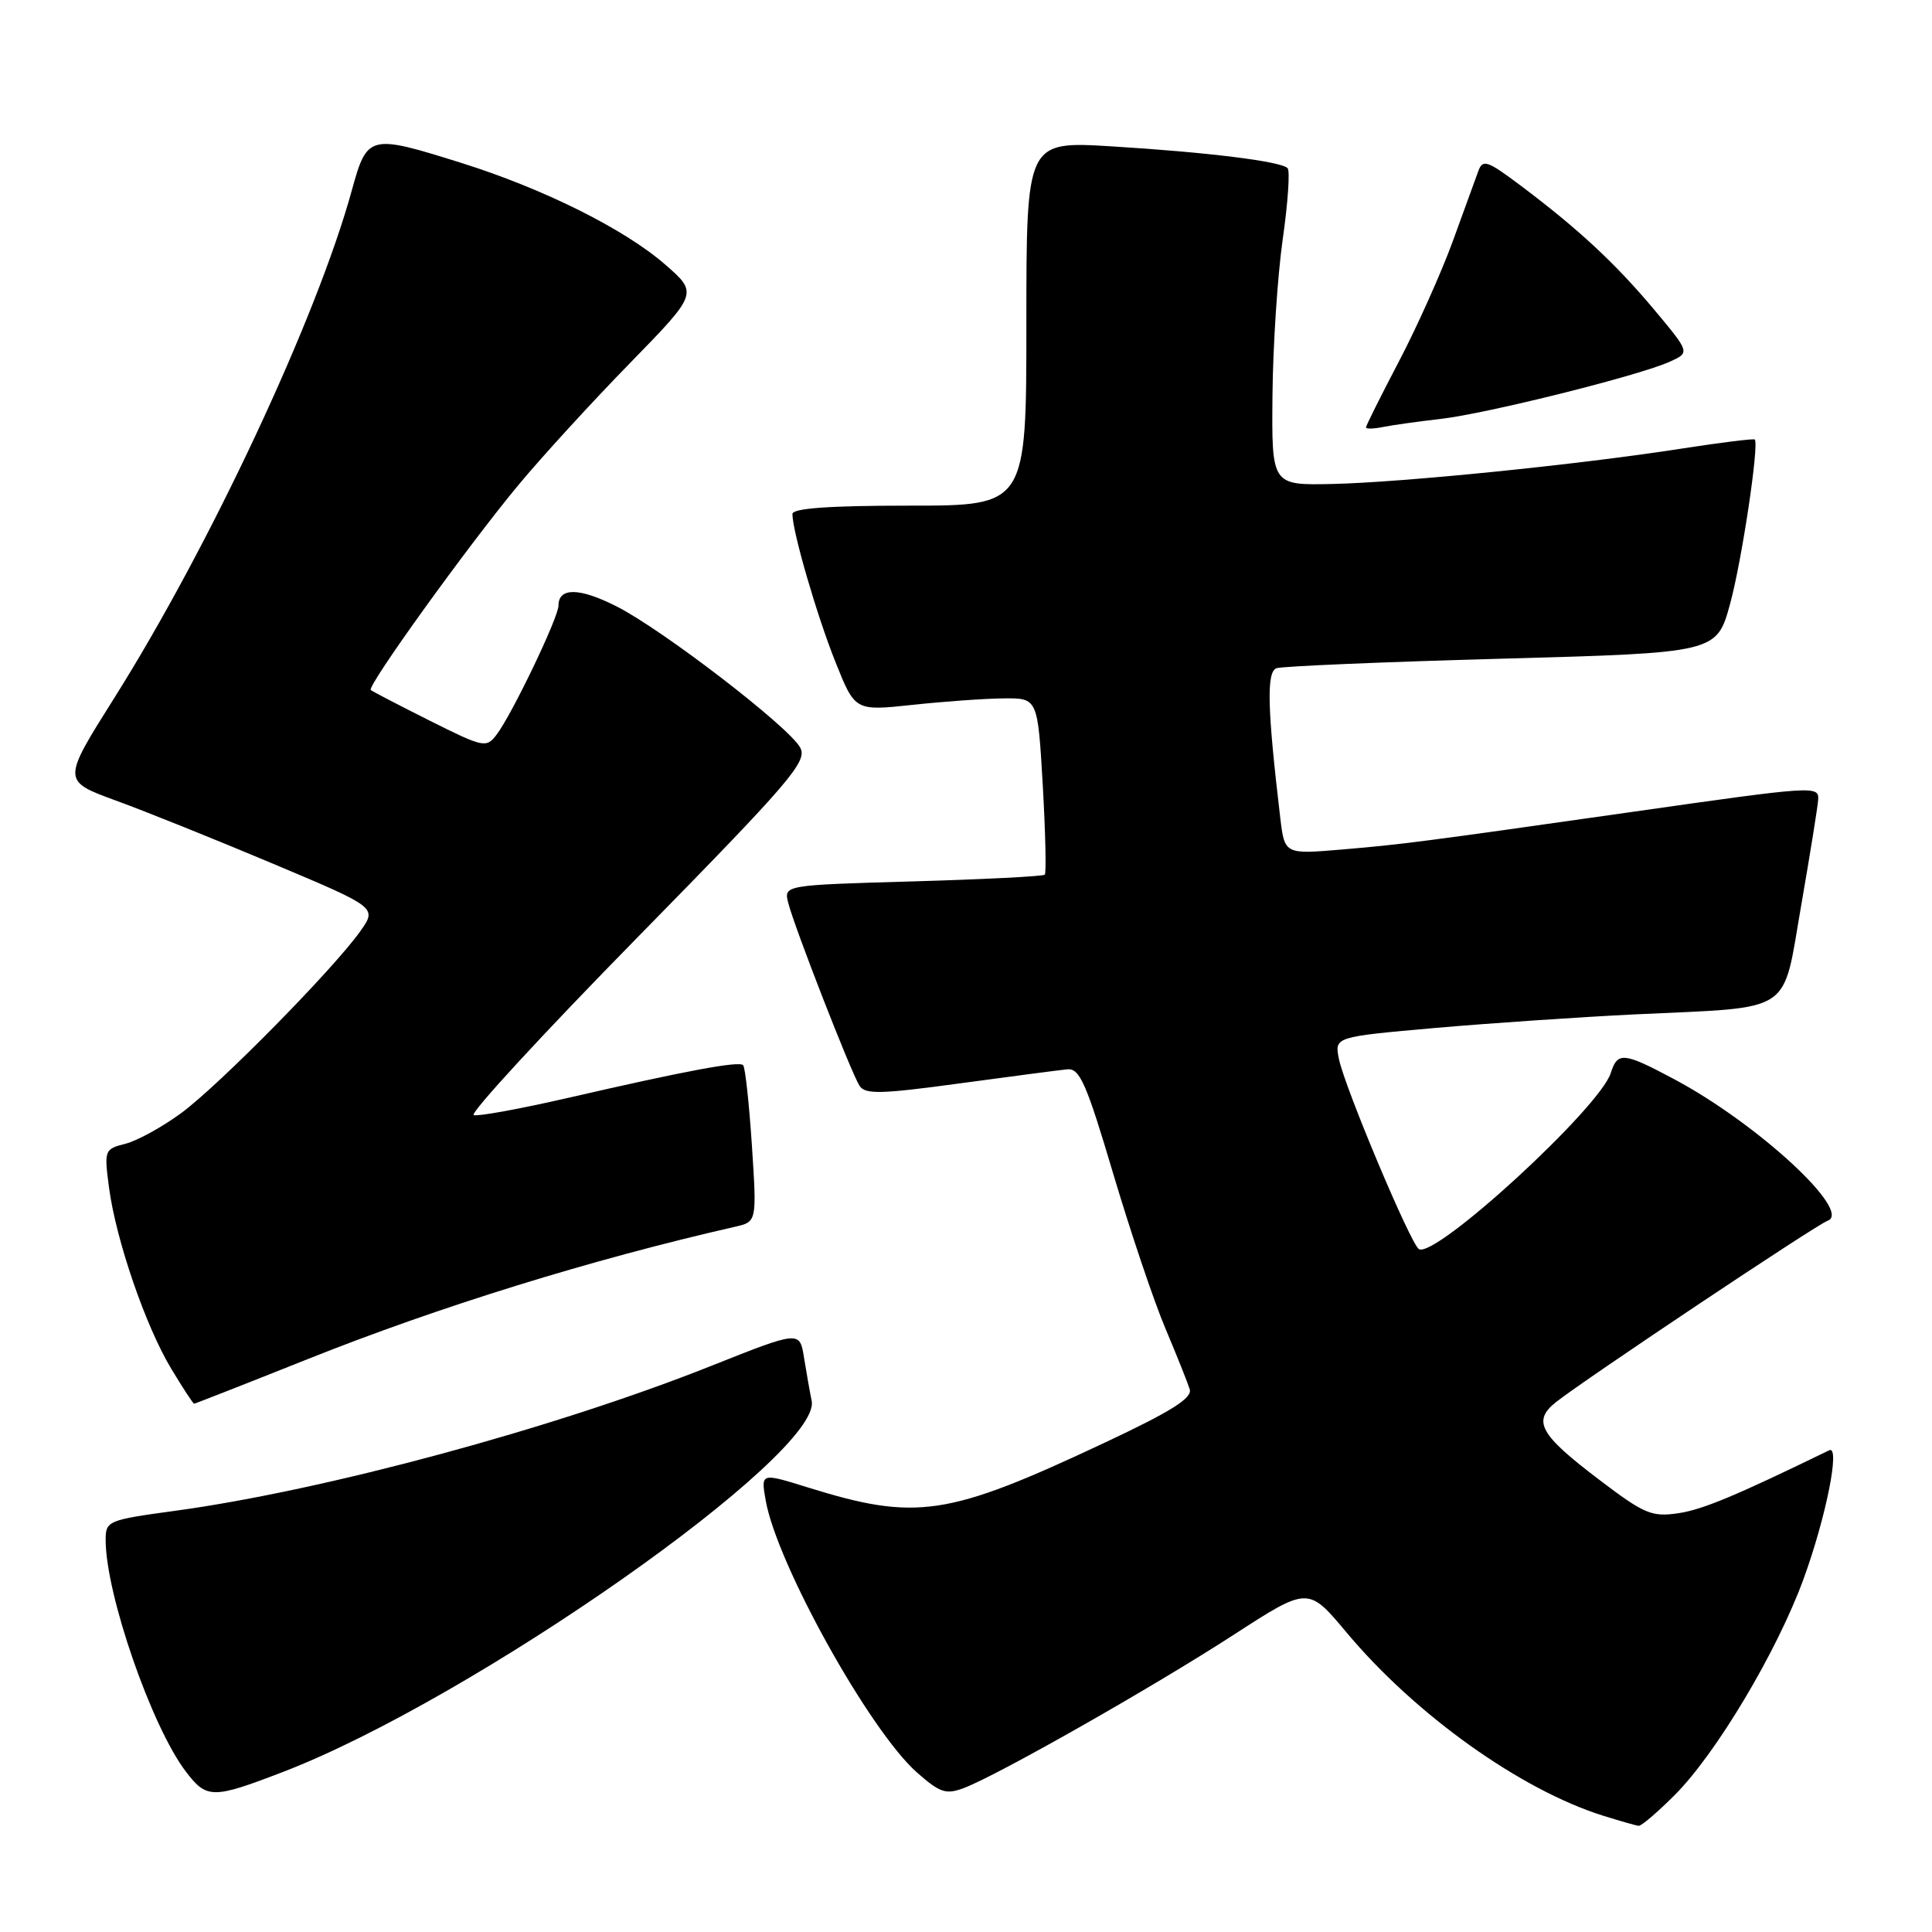 <?xml version="1.0" encoding="UTF-8" standalone="no"?>
<!DOCTYPE svg PUBLIC "-//W3C//DTD SVG 1.1//EN" "http://www.w3.org/Graphics/SVG/1.1/DTD/svg11.dtd" >
<svg xmlns="http://www.w3.org/2000/svg" xmlns:xlink="http://www.w3.org/1999/xlink" version="1.1" viewBox="0 0 256 256">
 <g >
 <path fill="currentColor"
d=" M 221.89 237.87 C 227.39 232.38 235.48 218.81 238.98 209.22 C 241.96 201.04 243.88 191.45 242.38 192.17 C 229.97 198.21 225.61 200.03 222.39 200.51 C 218.86 201.03 217.88 200.62 211.86 196.04 C 204.00 190.08 203.01 188.29 206.20 185.77 C 209.95 182.80 240.71 162.26 242.16 161.76 C 245.54 160.57 232.89 148.89 221.86 143.01 C 215.13 139.42 214.34 139.34 213.44 142.17 C 211.98 146.80 190.15 166.83 188.01 165.51 C 186.91 164.83 178.15 144.01 177.41 140.30 C 176.83 137.39 176.83 137.39 190.16 136.21 C 197.50 135.57 209.42 134.76 216.65 134.41 C 237.94 133.40 236.12 134.59 238.67 119.96 C 239.86 113.11 240.87 106.80 240.92 105.95 C 241.02 104.10 240.41 104.14 216.50 107.55 C 188.39 111.55 185.81 111.89 177.86 112.56 C 170.22 113.21 170.22 113.21 169.64 108.36 C 167.92 93.82 167.80 89.01 169.15 88.54 C 169.89 88.28 183.32 87.71 198.99 87.28 C 227.47 86.50 227.47 86.50 229.25 80.00 C 230.80 74.32 233.10 58.97 232.52 58.24 C 232.40 58.09 228.07 58.63 222.90 59.43 C 209.33 61.55 185.78 63.93 176.50 64.13 C 168.50 64.30 168.50 64.30 168.61 52.40 C 168.67 45.85 169.28 36.54 169.97 31.69 C 170.66 26.85 170.95 22.61 170.61 22.28 C 169.70 21.37 159.97 20.17 147.25 19.39 C 136.00 18.71 136.00 18.71 136.00 42.85 C 136.00 67.00 136.00 67.00 120.50 67.00 C 109.85 67.00 105.00 67.35 105.00 68.11 C 105.00 70.43 108.25 81.60 110.72 87.77 C 113.30 94.21 113.30 94.21 120.90 93.40 C 125.08 92.95 130.53 92.56 133.00 92.54 C 137.50 92.50 137.50 92.50 138.17 104.00 C 138.53 110.33 138.65 115.68 138.44 115.90 C 138.22 116.12 130.35 116.52 120.95 116.79 C 103.85 117.28 103.85 117.28 104.45 119.65 C 105.24 122.80 112.77 142.13 113.89 143.87 C 114.63 145.03 116.70 144.98 127.13 143.56 C 133.94 142.64 140.37 141.79 141.42 141.69 C 143.07 141.53 143.95 143.54 147.50 155.50 C 149.79 163.20 152.90 172.43 154.41 176.00 C 155.92 179.57 157.37 183.21 157.64 184.07 C 158.02 185.25 155.24 187.00 146.32 191.19 C 125.52 200.96 121.44 201.57 107.00 197.08 C 100.81 195.15 100.81 195.15 101.46 198.82 C 102.95 207.26 115.27 229.39 121.52 234.88 C 124.58 237.57 125.35 237.82 127.75 236.91 C 132.26 235.20 152.78 223.54 163.42 216.65 C 173.33 210.23 173.33 210.23 178.39 216.27 C 187.51 227.19 201.47 237.16 212.45 240.60 C 214.68 241.29 216.78 241.90 217.13 241.93 C 217.48 241.97 219.62 240.14 221.89 237.87 Z  M 37.50 234.79 C 62.70 225.10 108.96 192.62 107.55 185.62 C 107.31 184.46 106.86 181.88 106.54 179.91 C 105.97 176.32 105.97 176.32 94.23 180.99 C 73.43 189.27 43.00 197.49 23.20 200.19 C 14.26 201.41 14.00 201.52 14.00 204.06 C 14.00 211.22 20.09 228.81 24.63 234.75 C 27.39 238.37 28.17 238.38 37.50 234.79 Z  M 40.72 180.11 C 58.23 173.12 78.37 166.89 97.40 162.55 C 100.29 161.89 100.29 161.89 99.63 151.76 C 99.26 146.19 98.74 141.41 98.47 141.14 C 97.90 140.57 90.96 141.86 75.16 145.50 C 68.92 146.93 63.35 147.95 62.77 147.76 C 62.19 147.56 71.93 136.99 84.42 124.26 C 104.83 103.45 107.02 100.90 106.03 99.06 C 104.57 96.33 87.81 83.44 81.68 80.34 C 76.77 77.85 74.00 77.82 74.00 80.25 C 74.00 81.82 67.81 94.73 65.79 97.36 C 64.43 99.14 64.07 99.06 56.94 95.49 C 52.85 93.44 49.33 91.61 49.13 91.43 C 48.59 90.94 62.02 72.29 68.69 64.27 C 71.78 60.55 78.40 53.31 83.41 48.18 C 92.50 38.86 92.50 38.86 88.15 35.06 C 82.75 30.36 72.10 25.04 61.20 21.61 C 48.91 17.75 48.66 17.81 46.61 25.25 C 41.97 42.11 27.82 72.34 15.14 92.49 C 8.22 103.47 8.22 103.47 15.36 106.08 C 19.29 107.51 28.68 111.29 36.23 114.47 C 49.96 120.25 49.96 120.25 47.75 123.38 C 44.22 128.37 29.01 143.82 24.01 147.49 C 21.49 149.34 18.16 151.17 16.60 151.56 C 13.84 152.26 13.79 152.39 14.45 157.39 C 15.37 164.31 19.30 175.76 22.70 181.38 C 24.23 183.92 25.59 186.00 25.72 186.00 C 25.84 186.00 32.60 183.35 40.72 180.11 Z  M 190.89 55.51 C 196.99 54.81 217.24 49.76 221.27 47.92 C 223.93 46.71 223.93 46.71 219.22 41.07 C 214.06 34.91 209.17 30.36 201.52 24.61 C 197.06 21.26 196.47 21.06 195.88 22.68 C 195.52 23.68 193.99 27.88 192.49 32.00 C 190.98 36.12 187.79 43.26 185.38 47.86 C 182.97 52.46 181.00 56.41 181.00 56.63 C 181.00 56.86 182.01 56.83 183.25 56.58 C 184.49 56.33 187.92 55.85 190.89 55.51 Z "/>
</g>
</svg>